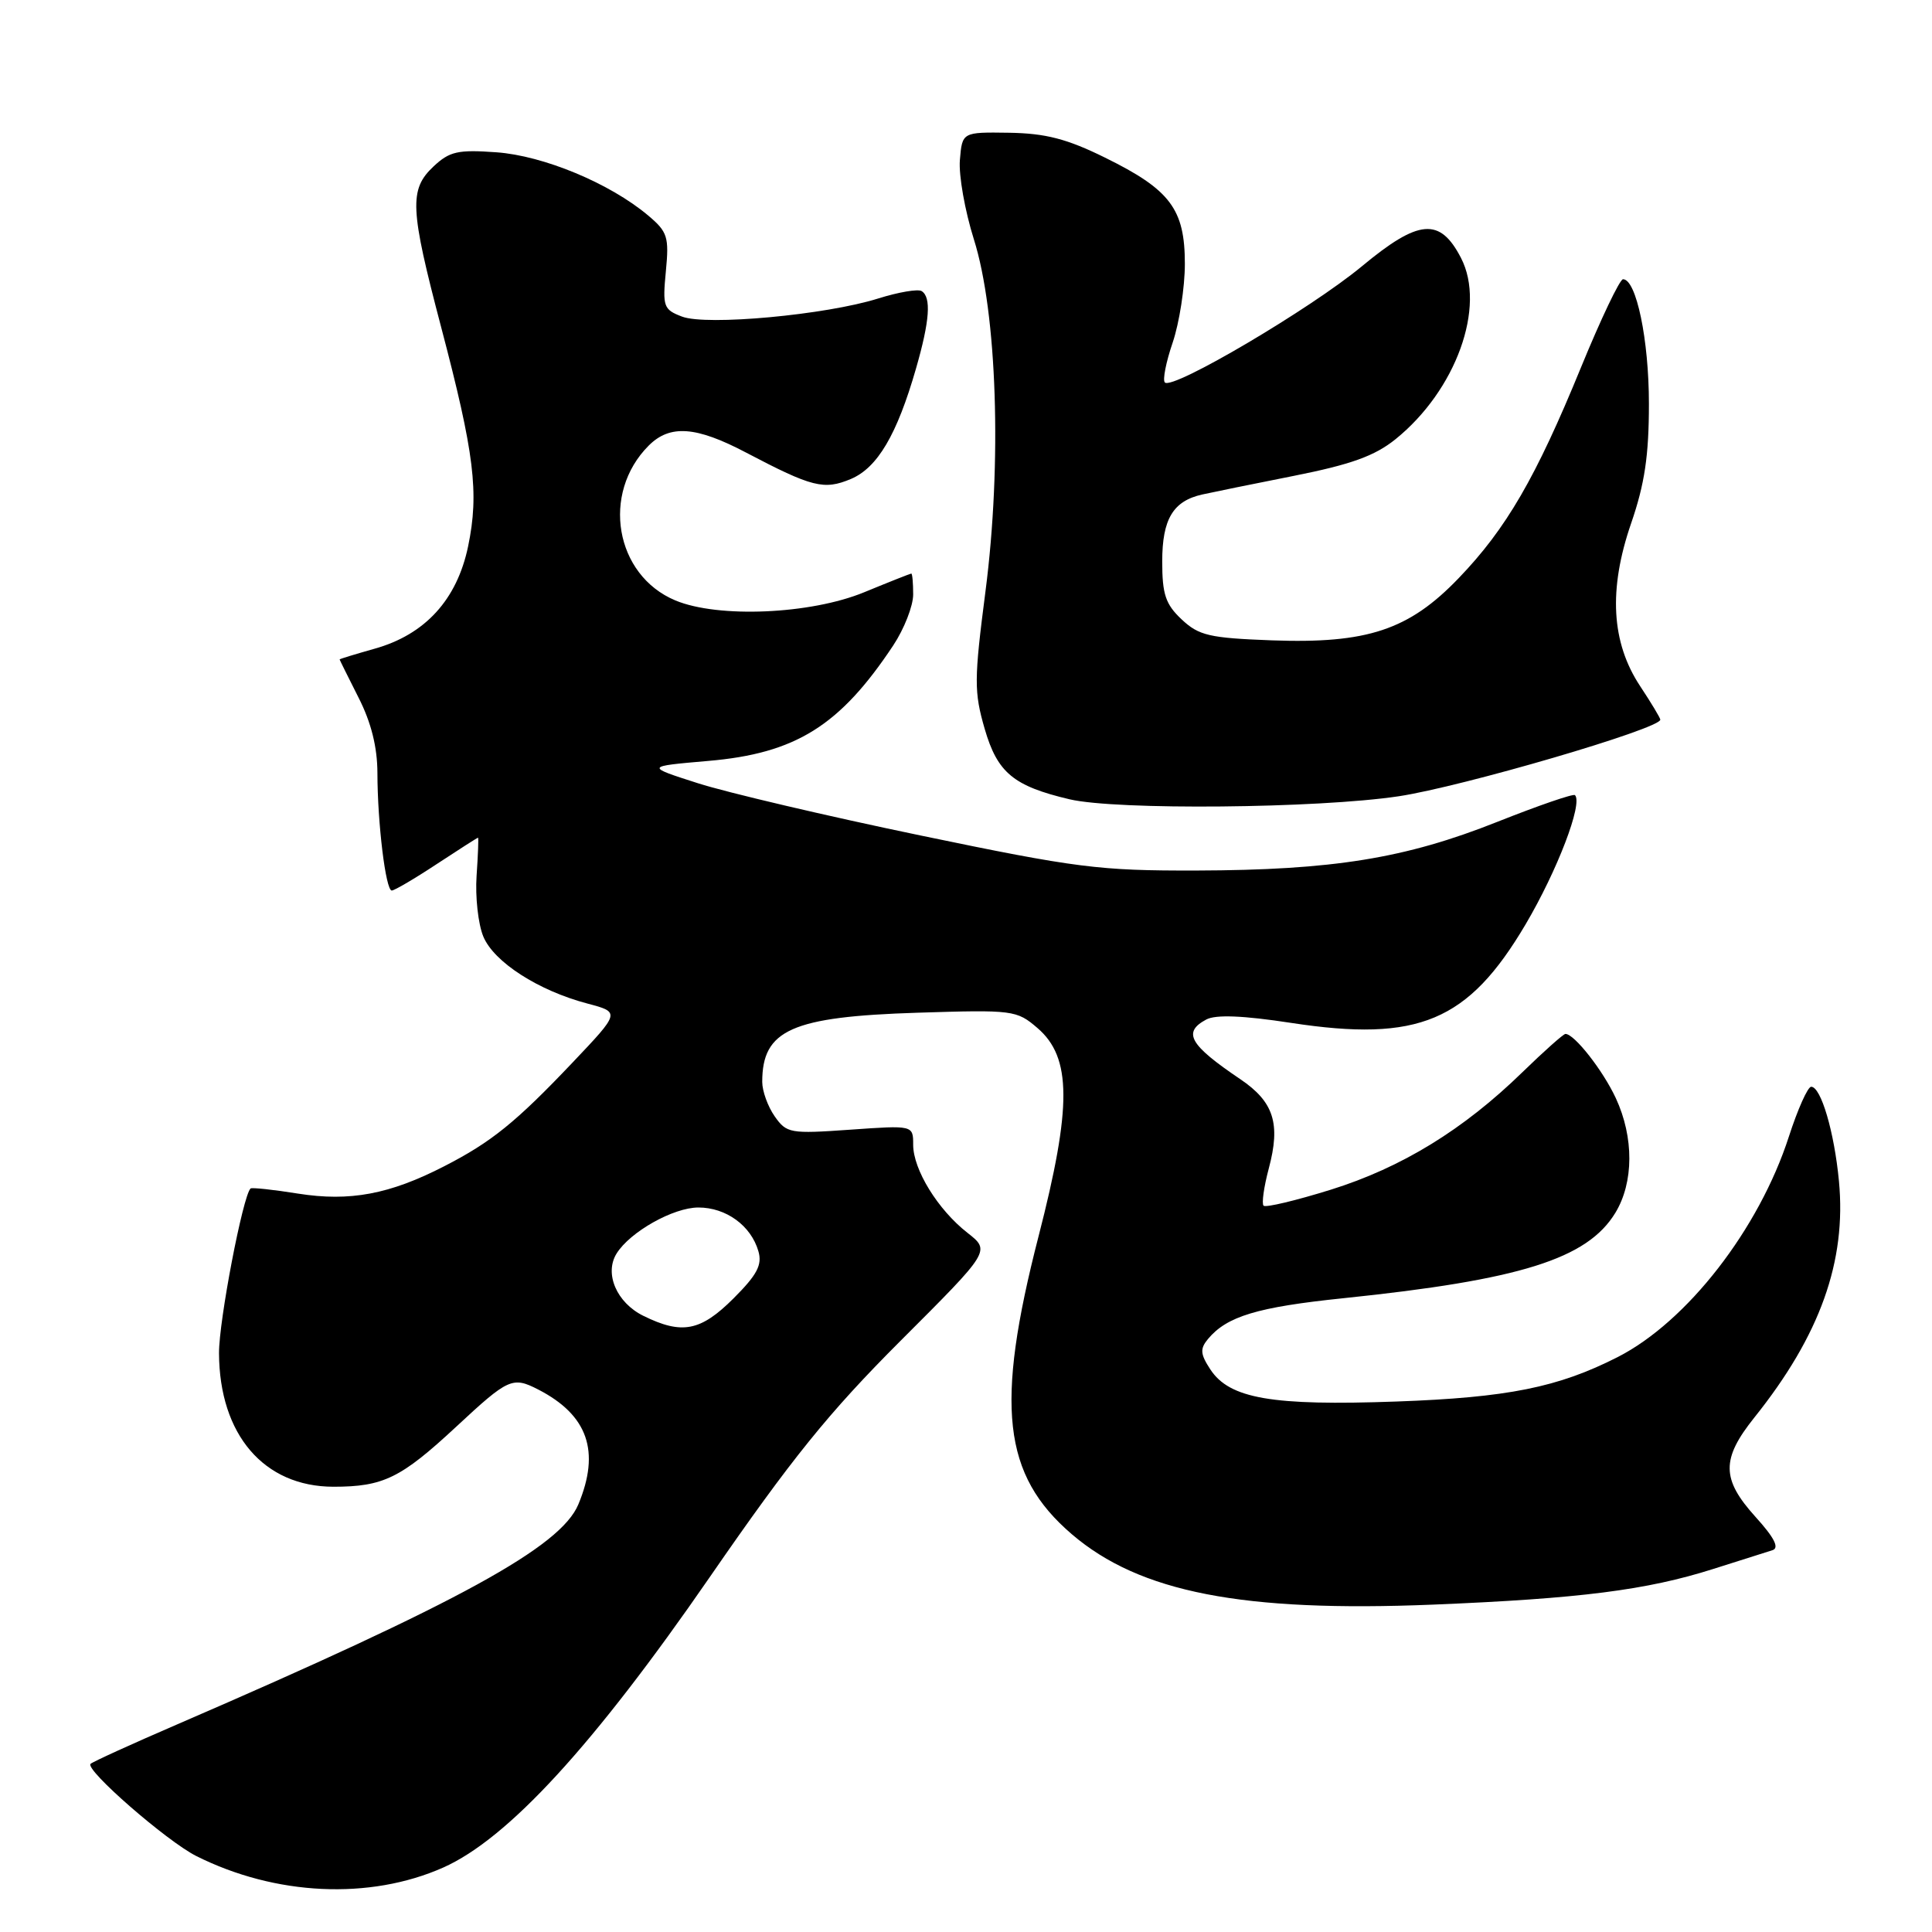 <?xml version="1.0" encoding="UTF-8" standalone="no"?>
<!DOCTYPE svg PUBLIC "-//W3C//DTD SVG 1.1//EN" "http://www.w3.org/Graphics/SVG/1.1/DTD/svg11.dtd" >
<svg xmlns="http://www.w3.org/2000/svg" xmlns:xlink="http://www.w3.org/1999/xlink" version="1.1" viewBox="0 0 256 256">
 <g >
 <path fill="currentColor"
d=" M 58.73 247.46 C 67.30 243.64 78.63 231.31 94.03 209.00 C 104.88 193.28 109.79 187.20 119.37 177.62 C 131.25 165.75 131.25 165.75 128.20 163.36 C 124.27 160.29 121.00 154.98 121.00 151.68 C 121.00 149.10 121.00 149.10 112.65 149.69 C 104.69 150.25 104.23 150.17 102.65 147.92 C 101.74 146.62 101.00 144.57 101.00 143.36 C 101.00 136.46 104.89 134.72 121.57 134.19 C 134.26 133.79 134.71 133.85 137.47 136.22 C 142.01 140.12 142.04 146.63 137.61 163.83 C 131.83 186.29 132.86 195.44 142.03 203.30 C 151.03 211.00 164.65 213.65 189.89 212.62 C 209.36 211.82 218.18 210.70 227.00 207.90 C 230.57 206.77 234.11 205.65 234.86 205.41 C 235.80 205.11 235.12 203.76 232.61 200.99 C 228.09 195.99 228.06 193.33 232.46 187.83 C 241.17 176.95 244.68 167.13 243.67 156.50 C 243.05 149.98 241.29 144.00 239.99 144.00 C 239.54 144.00 238.21 146.97 237.04 150.59 C 233.08 162.86 223.55 175.13 214.35 179.82 C 206.45 183.84 199.79 185.18 185.00 185.71 C 168.56 186.30 162.92 185.33 160.38 181.46 C 159.04 179.42 158.99 178.72 160.06 177.43 C 162.56 174.42 166.60 173.20 178.00 172.02 C 201.47 169.59 210.32 166.81 214.04 160.71 C 216.49 156.68 216.52 150.71 214.10 145.50 C 212.39 141.83 208.61 137.00 207.43 137.00 C 207.16 137.00 204.59 139.29 201.72 142.08 C 193.91 149.69 185.72 154.71 176.34 157.64 C 171.71 159.08 167.70 160.04 167.43 159.76 C 167.16 159.49 167.47 157.27 168.12 154.83 C 169.71 148.89 168.79 146.00 164.35 143.00 C 157.61 138.45 156.66 136.79 159.84 135.09 C 161.09 134.42 164.70 134.56 171.09 135.54 C 187.96 138.12 194.55 135.35 202.15 122.48 C 206.35 115.36 209.77 106.43 208.69 105.36 C 208.48 105.14 203.84 106.74 198.40 108.90 C 186.21 113.75 176.63 115.30 158.50 115.35 C 145.63 115.38 142.69 115.01 122.00 110.71 C 109.62 108.14 96.35 105.02 92.50 103.79 C 85.50 101.55 85.50 101.55 93.81 100.83 C 105.43 99.84 111.29 96.18 118.36 85.52 C 119.81 83.33 121.00 80.29 121.00 78.77 C 121.00 77.25 120.89 76.00 120.75 76.00 C 120.61 76.01 117.80 77.12 114.50 78.48 C 107.41 81.40 95.16 81.93 89.49 79.56 C 81.49 76.22 79.62 65.38 85.96 59.04 C 88.77 56.23 92.23 56.48 98.86 59.97 C 107.62 64.57 109.18 64.96 112.74 63.47 C 116.27 61.98 118.85 57.61 121.37 48.85 C 123.20 42.51 123.42 39.38 122.12 38.57 C 121.63 38.27 119.04 38.71 116.37 39.55 C 109.44 41.73 93.62 43.19 90.37 41.95 C 87.92 41.02 87.78 40.63 88.23 35.95 C 88.67 31.39 88.46 30.72 85.88 28.55 C 80.82 24.29 72.02 20.63 65.78 20.18 C 60.68 19.81 59.57 20.06 57.45 22.05 C 54.19 25.11 54.31 27.62 58.46 43.37 C 62.86 60.09 63.50 65.28 62.03 72.38 C 60.56 79.46 56.33 84.09 49.63 85.96 C 47.09 86.68 45.00 87.31 45.00 87.38 C 45.01 87.45 46.13 89.71 47.50 92.42 C 49.19 95.73 50.00 99.00 50.01 102.42 C 50.02 109.08 51.11 118.00 51.91 118.00 C 52.26 118.00 54.94 116.43 57.86 114.50 C 60.78 112.58 63.25 111.00 63.34 111.00 C 63.43 111.00 63.34 113.27 63.15 116.05 C 62.96 118.83 63.36 122.45 64.04 124.09 C 65.44 127.47 71.32 131.26 77.85 132.98 C 82.19 134.13 82.19 134.13 75.85 140.81 C 68.35 148.71 65.11 151.33 58.87 154.53 C 51.62 158.26 46.35 159.24 39.50 158.16 C 36.20 157.63 33.37 157.33 33.20 157.48 C 32.18 158.44 29.00 175.03 29.02 179.31 C 29.07 190.10 34.97 196.99 44.18 197.00 C 50.80 197.00 53.12 195.86 60.47 189.03 C 67.36 182.62 67.91 182.37 71.32 184.12 C 77.90 187.51 79.57 192.31 76.63 199.35 C 74.27 204.98 60.91 212.31 23.50 228.48 C 17.45 231.09 12.28 233.45 12.00 233.72 C 11.22 234.49 22.09 243.96 26.00 245.93 C 36.50 251.20 48.99 251.78 58.73 247.46 Z  M 185.33 105.51 C 193.75 104.24 220.00 96.56 220.00 95.36 C 220.00 95.14 218.80 93.14 217.33 90.92 C 213.50 85.13 213.11 78.12 216.13 69.35 C 217.93 64.13 218.49 60.36 218.49 53.50 C 218.49 45.03 216.82 37.00 215.06 37.00 C 214.63 37.00 212.11 42.28 209.47 48.73 C 203.51 63.28 199.59 70.05 193.29 76.60 C 186.70 83.47 181.18 85.31 168.53 84.85 C 160.25 84.54 158.86 84.22 156.58 82.08 C 154.44 80.07 154.00 78.75 154.00 74.40 C 154.00 68.78 155.44 66.38 159.32 65.52 C 160.52 65.25 165.96 64.14 171.41 63.06 C 179.01 61.55 182.15 60.42 184.91 58.20 C 192.93 51.73 196.94 40.65 193.59 34.18 C 190.80 28.78 188.00 29.02 180.45 35.29 C 173.66 40.92 155.37 51.71 154.35 50.68 C 154.03 50.37 154.50 47.98 155.39 45.38 C 156.27 42.77 157.00 38.08 157.00 34.96 C 157.00 27.71 155.07 25.14 146.43 20.89 C 141.36 18.39 138.56 17.67 133.71 17.59 C 127.50 17.50 127.50 17.50 127.19 21.20 C 127.02 23.23 127.86 27.95 129.04 31.70 C 132.12 41.44 132.78 61.37 130.58 78.36 C 129.06 90.09 129.06 91.68 130.48 96.59 C 132.17 102.40 134.30 104.16 141.72 105.91 C 147.92 107.37 174.61 107.12 185.33 105.51 Z  M 85.24 174.35 C 81.71 172.61 80.05 168.75 81.70 166.10 C 83.48 163.23 89.22 160.00 92.54 160.00 C 96.21 160.00 99.51 162.40 100.49 165.79 C 101.02 167.60 100.33 168.91 97.20 172.04 C 92.83 176.40 90.37 176.88 85.24 174.35 Z "/>
</g>
</svg>